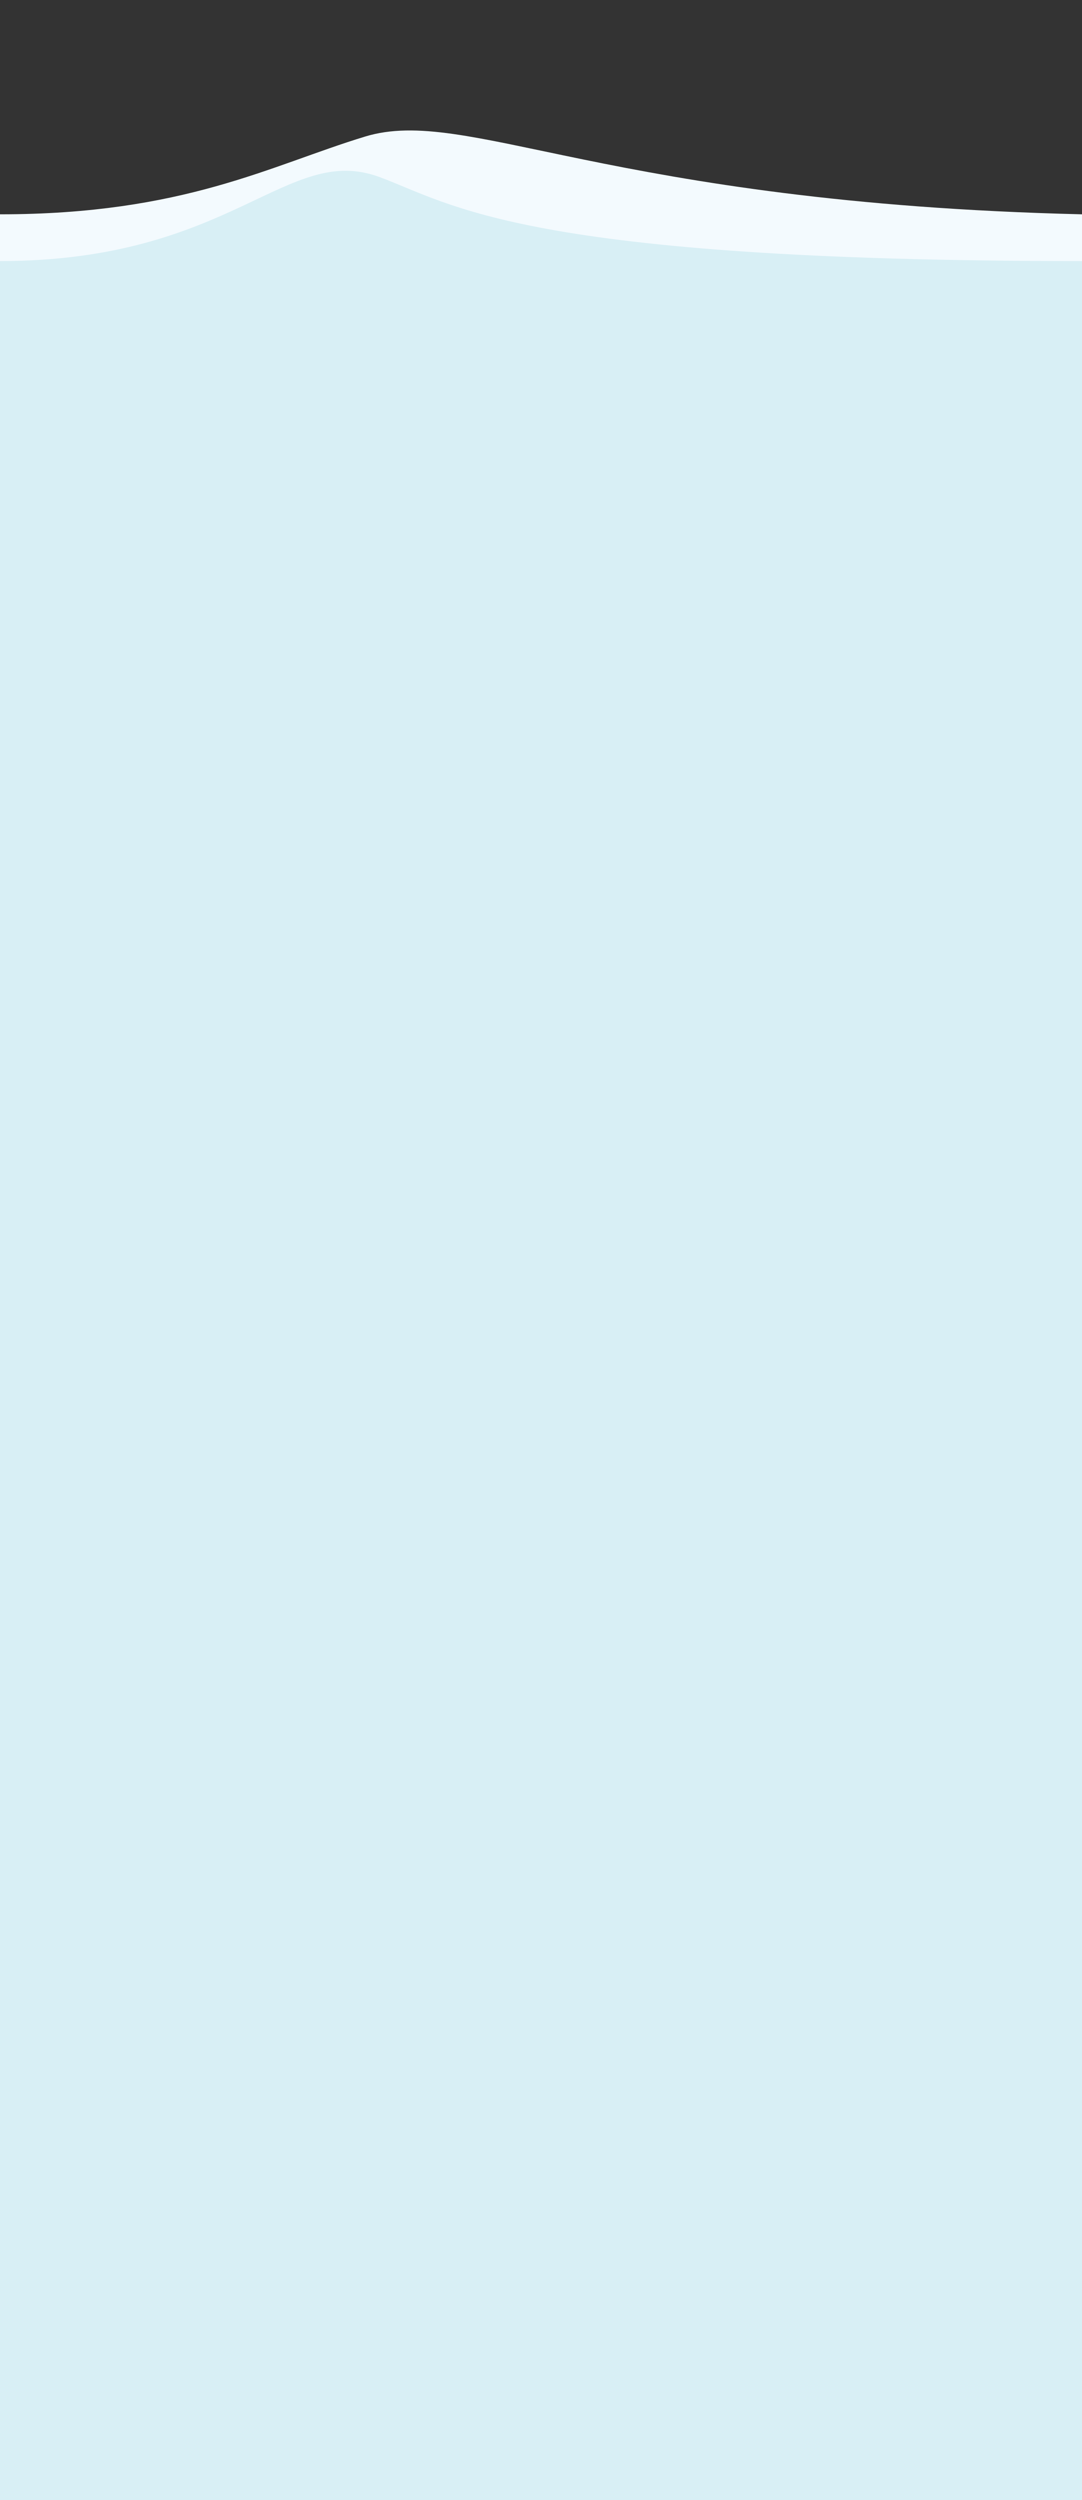 <?xml version="1.0" encoding="utf-8"?>
<!-- Generator: Adobe Illustrator 16.0.0, SVG Export Plug-In . SVG Version: 6.00 Build 0)  -->
<!DOCTYPE svg PUBLIC "-//W3C//DTD SVG 1.1//EN" "http://www.w3.org/Graphics/SVG/1.1/DTD/svg11.dtd">
<svg version="1.1" id="Layer_1" xmlns="http://www.w3.org/2000/svg" xmlns:xlink="http://www.w3.org/1999/xlink" x="0px" y="0px"
	 width="191px" height="441.014px" viewBox="0 0 191 441.014" enable-background="new 0 0 191 441.014" xml:space="preserve">
<rect x="0" y="0" width="191" height="441.014" fill="#333333" stroke="none"/>
<g>
	<path fill="#F3FAFE" d="M191,441.014H0V37.804c32.488,0,47.71-8.622,64.449-13.716C82.461,18.606,107.023,35.794,191,37.804
		V441.014z"/>
	<path fill="#D8EFF5" d="M191,441.014H0V46.052c41.089,0,50.564-20.882,66.982-14.826C79.818,35.961,92.202,46.052,191,46.052
		V441.014z"/>
</g>
<g>
</g>
<g>
</g>
<g>
</g>
<g>
</g>
<g>
</g>
<g>
</g>
</svg>
